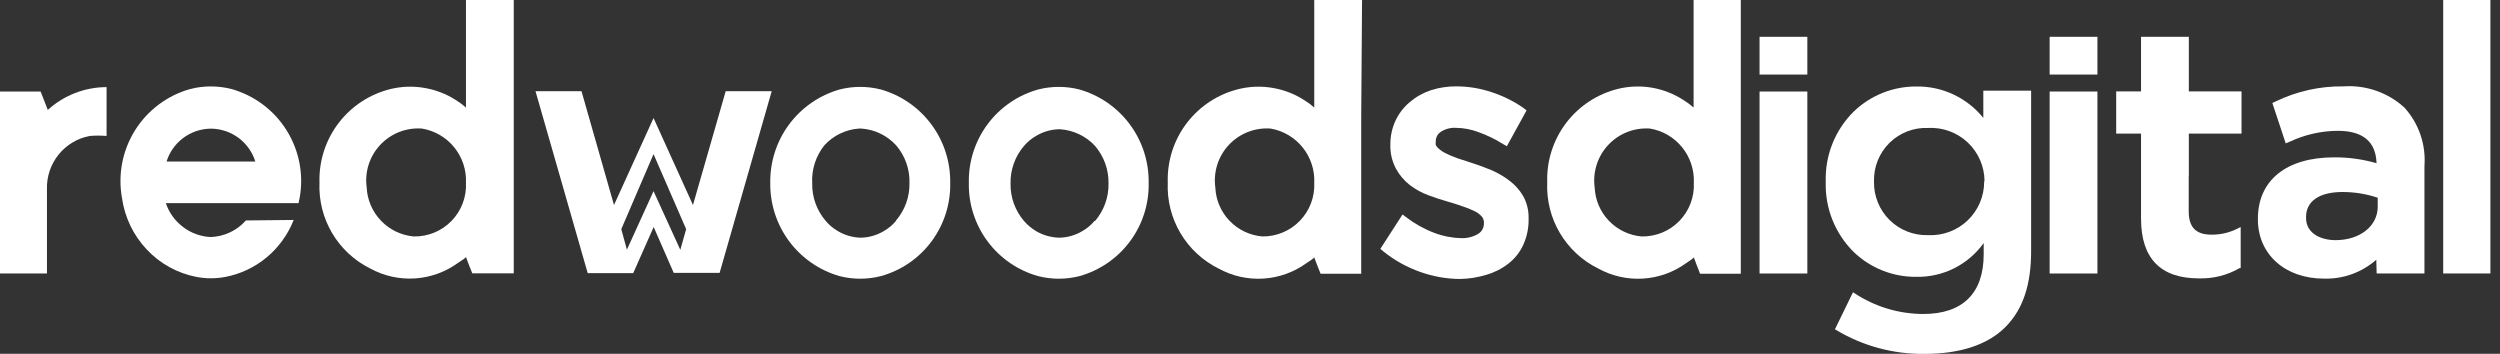 <svg width="212" height="30" viewBox="0 0 212 30" fill="none" xmlns="http://www.w3.org/2000/svg">
<rect x="0" y="0" width="212" height="30" fill="#333333" stroke="none"/>
<g clip-path="url(#clip0_338_3692)">
<path d="M43.566 0H39.514V0.395C39.504 0.452 39.504 0.51 39.514 0.567V9.119C39.24 8.877 38.945 8.66 38.632 8.47C37.831 7.959 36.935 7.615 35.998 7.457C35.06 7.291 34.098 7.319 33.171 7.538C31.398 7.959 29.825 8.98 28.718 10.427C27.61 11.874 27.036 13.66 27.092 15.481C27.027 16.985 27.4 18.475 28.166 19.77C28.933 21.065 30.059 22.11 31.408 22.776C32.567 23.407 33.881 23.696 35.197 23.61C36.514 23.524 37.779 23.066 38.845 22.29L38.936 22.229L39.311 21.976L39.534 21.793V21.854L39.635 22.117C39.706 22.29 39.767 22.462 39.828 22.624L40.051 23.181H43.566V0ZM35.076 20.051C34.023 19.954 33.041 19.481 32.309 18.718C31.577 17.954 31.146 16.953 31.094 15.897C31.005 15.246 31.062 14.584 31.262 13.958C31.461 13.332 31.798 12.759 32.248 12.28C32.698 11.801 33.248 11.429 33.861 11.19C34.473 10.952 35.13 10.853 35.785 10.902C36.859 11.081 37.831 11.646 38.517 12.492C39.204 13.337 39.558 14.403 39.514 15.491C39.543 16.086 39.45 16.68 39.24 17.237C39.03 17.794 38.708 18.302 38.294 18.729C37.88 19.157 37.382 19.495 36.832 19.722C36.282 19.949 35.691 20.061 35.096 20.051H35.076Z" fill="white"/>
<path d="M115.502 0H111.449V0.395C111.439 0.452 111.439 0.51 111.449 0.567V9.119C111.175 8.877 110.88 8.66 110.567 8.47C109.766 7.959 108.87 7.615 107.933 7.457C106.995 7.291 106.033 7.319 105.106 7.538C103.332 7.956 101.756 8.976 100.648 10.424C99.54 11.872 98.967 13.659 99.027 15.481C98.962 16.985 99.335 18.475 100.102 19.77C100.868 21.065 101.994 22.11 103.343 22.776C104.499 23.411 105.811 23.706 107.128 23.625C108.444 23.544 109.711 23.092 110.78 22.32L110.871 22.259L111.246 22.006L111.469 21.824V21.884L111.57 22.148C111.641 22.32 111.702 22.492 111.763 22.654L111.986 23.212H115.431V9.919L115.502 0ZM107.042 20.051C105.986 19.96 105 19.489 104.267 18.724C103.534 17.96 103.105 16.955 103.06 15.897C102.97 15.246 103.028 14.584 103.227 13.958C103.427 13.332 103.764 12.759 104.213 12.28C104.663 11.801 105.214 11.429 105.826 11.19C106.438 10.952 107.096 10.853 107.751 10.902C108.819 11.088 109.784 11.656 110.464 12.5C111.144 13.345 111.494 14.408 111.449 15.491C111.477 16.086 111.382 16.681 111.171 17.238C110.96 17.795 110.637 18.302 110.222 18.73C109.807 19.157 109.309 19.495 108.759 19.722C108.208 19.949 107.617 20.061 107.021 20.051H107.042Z" fill="white"/>
<path d="M4.053 9.321L3.445 7.761H0V23.192H3.982V16.038C3.951 14.98 4.298 13.945 4.961 13.118C5.623 12.292 6.559 11.729 7.599 11.53C8.078 11.489 8.559 11.489 9.037 11.53V7.386C7.194 7.393 5.418 8.082 4.053 9.321Z" fill="white"/>
<path d="M20.851 18.693C20.477 19.12 20.018 19.465 19.503 19.706C18.989 19.948 18.43 20.082 17.862 20.101C17.014 20.062 16.197 19.765 15.522 19.25C14.842 18.738 14.333 18.031 14.063 17.224H25.329C25.329 17.072 25.38 16.93 25.41 16.788C25.768 14.805 25.373 12.759 24.303 11.05C23.234 9.342 21.566 8.093 19.625 7.548C18.478 7.256 17.277 7.256 16.13 7.548C14.189 8.093 12.521 9.342 11.451 11.05C10.382 12.759 9.987 14.805 10.345 16.788C10.575 18.431 11.311 19.961 12.452 21.165C13.579 22.366 15.059 23.178 16.677 23.485C17.477 23.637 18.298 23.637 19.098 23.485C20.392 23.24 21.602 22.668 22.614 21.824C23.632 20.976 24.419 19.885 24.904 18.652L20.851 18.693ZM17.811 10.912H18.004C18.826 10.942 19.618 11.226 20.271 11.725C20.924 12.224 21.407 12.913 21.651 13.698H14.124C14.368 12.913 14.851 12.224 15.504 11.725C16.157 11.226 16.949 10.942 17.771 10.912H17.811Z" fill="white"/>
<path d="M74.701 7.589C73.551 7.295 72.346 7.295 71.195 7.589C69.483 8.078 67.979 9.119 66.916 10.549C65.854 11.98 65.293 13.72 65.319 15.502C65.293 17.283 65.854 19.023 66.916 20.454C67.979 21.884 69.483 22.925 71.195 23.414C72.346 23.708 73.551 23.708 74.701 23.414C76.419 22.937 77.93 21.902 78.994 20.471C80.058 19.039 80.615 17.295 80.578 15.512C80.606 13.729 80.046 11.986 78.983 10.553C77.921 9.121 76.416 8.079 74.701 7.589ZM75.978 18.733C75.693 19.075 75.35 19.363 74.965 19.585C74.401 19.927 73.76 20.122 73.1 20.152H72.898C72.239 20.122 71.597 19.927 71.033 19.585C70.648 19.363 70.305 19.075 70.02 18.733C69.261 17.85 68.853 16.717 68.875 15.552C68.809 14.384 69.177 13.233 69.909 12.32C70.668 11.49 71.715 10.983 72.837 10.902H73.04C74.168 10.978 75.224 11.486 75.988 12.32C76.75 13.206 77.155 14.344 77.123 15.512C77.148 16.675 76.744 17.808 75.988 18.693L75.978 18.733Z" fill="white"/>
<path d="M91.54 7.589C90.39 7.295 89.185 7.295 88.034 7.589C86.316 8.069 84.806 9.107 83.743 10.54C82.679 11.972 82.121 13.718 82.158 15.502C82.121 17.285 82.679 19.031 83.743 20.463C84.806 21.896 86.316 22.934 88.034 23.414C89.185 23.708 90.39 23.708 91.54 23.414C93.256 22.934 94.763 21.897 95.825 20.466C96.887 19.036 97.443 17.293 97.406 15.512C97.436 13.73 96.877 11.988 95.816 10.556C94.756 9.124 93.253 8.081 91.54 7.589ZM92.817 18.733C92.532 19.075 92.189 19.363 91.803 19.585C91.24 19.927 90.598 20.122 89.939 20.152H89.737C89.072 20.124 88.425 19.932 87.852 19.595C87.472 19.365 87.13 19.078 86.839 18.744C86.078 17.857 85.67 16.721 85.694 15.552C85.672 14.387 86.079 13.255 86.839 12.371C87.125 12.034 87.468 11.749 87.852 11.53C88.42 11.187 89.064 10.992 89.726 10.963H89.929C91.048 11.046 92.094 11.549 92.857 12.371C93.618 13.258 94.026 14.394 94.002 15.562C94.024 16.727 93.617 17.86 92.857 18.744L92.817 18.733Z" fill="white"/>
<path d="M61.54 7.731L58.764 17.386L55.42 10.01L52.067 17.386L49.311 7.731H45.41L49.838 23.161H53.698L55.431 19.25L57.133 23.141H61.023L65.441 7.731H61.54ZM55.42 16.211L53.161 21.175L52.685 19.433L55.42 13.07L58.186 19.433L57.69 21.185L55.42 16.211Z" fill="white"/>
<path d="M129.159 16.616C128.859 16.106 128.46 15.661 127.984 15.309C127.51 14.948 126.993 14.649 126.444 14.417C125.901 14.187 125.346 13.984 124.782 13.809L123.546 13.404C123.2 13.28 122.862 13.134 122.533 12.969C122.298 12.846 122.083 12.689 121.895 12.502C121.836 12.44 121.788 12.368 121.753 12.29C121.737 12.21 121.737 12.127 121.753 12.047V11.996C121.751 11.838 121.785 11.682 121.854 11.54C121.924 11.401 122.029 11.283 122.158 11.195C122.546 10.935 123.009 10.81 123.475 10.841C124.127 10.85 124.771 10.974 125.38 11.206C126.11 11.467 126.81 11.807 127.467 12.219L127.781 12.401L129.453 9.362L129.139 9.119C128.309 8.552 127.401 8.108 126.444 7.801C125.496 7.487 124.504 7.326 123.506 7.325C122.773 7.316 122.045 7.426 121.348 7.649C120.686 7.867 120.074 8.211 119.544 8.663C119.033 9.092 118.621 9.628 118.338 10.233C118.045 10.868 117.896 11.56 117.903 12.259C117.879 12.964 118.04 13.662 118.369 14.286C118.661 14.833 119.065 15.313 119.554 15.694C120.032 16.057 120.561 16.347 121.125 16.555C121.682 16.768 122.249 16.95 122.786 17.102C123.323 17.254 123.627 17.356 124.022 17.497C124.37 17.608 124.708 17.743 125.035 17.903C125.27 18.012 125.48 18.167 125.653 18.359C125.774 18.5 125.839 18.68 125.836 18.865V18.926C125.843 19.102 125.803 19.277 125.721 19.434C125.64 19.59 125.518 19.723 125.37 19.818C124.919 20.091 124.397 20.222 123.87 20.192C123.093 20.172 122.325 20.018 121.601 19.737C120.75 19.411 119.952 18.964 119.23 18.409L118.936 18.186L117.052 21.104L117.295 21.307C118.234 22.067 119.296 22.66 120.436 23.06C121.512 23.445 122.646 23.647 123.789 23.657C124.552 23.647 125.309 23.527 126.038 23.303C126.715 23.113 127.349 22.793 127.903 22.361C128.448 21.942 128.883 21.395 129.169 20.77C129.487 20.074 129.643 19.316 129.625 18.551V18.49C129.639 17.835 129.478 17.189 129.159 16.616Z" fill="white"/>
<path d="M168.186 7.69V10C167.504 9.153 166.637 8.473 165.652 8.011C164.667 7.549 163.59 7.318 162.503 7.335C160.523 7.325 158.618 8.089 157.194 9.463C156.412 10.235 155.799 11.16 155.391 12.18C154.983 13.199 154.79 14.292 154.823 15.39V15.451C154.792 16.542 154.984 17.628 155.388 18.642C155.793 19.656 156.4 20.577 157.173 21.348C158.6 22.731 160.515 23.495 162.503 23.475C163.616 23.498 164.719 23.249 165.715 22.749C166.711 22.25 167.569 21.515 168.217 20.608V21.56C168.217 24.863 166.444 26.626 163.09 26.626C161.01 26.621 158.977 26.004 157.244 24.853L157.133 24.782L155.603 27.923L155.704 27.984C157.964 29.339 160.556 30.04 163.192 30.01C166.231 30.01 168.592 29.23 170.091 27.7C171.591 26.17 172.239 24.073 172.239 21.277V7.69H168.186ZM168.257 15.36V15.431C168.255 16.043 168.129 16.648 167.887 17.21C167.644 17.773 167.29 18.28 166.846 18.701C166.402 19.123 165.877 19.45 165.302 19.662C164.728 19.875 164.117 19.969 163.506 19.939C162.905 19.958 162.306 19.856 161.746 19.637C161.185 19.418 160.675 19.088 160.246 18.667C159.817 18.245 159.478 17.741 159.25 17.185C159.021 16.629 158.907 16.032 158.916 15.431V15.37C158.9 14.766 159.009 14.165 159.235 13.605C159.461 13.045 159.799 12.538 160.23 12.114C160.66 11.69 161.173 11.359 161.736 11.142C162.3 10.925 162.902 10.826 163.506 10.851C164.119 10.818 164.733 10.91 165.31 11.122C165.887 11.333 166.415 11.659 166.863 12.081C167.31 12.502 167.667 13.011 167.912 13.574C168.157 14.138 168.285 14.745 168.288 15.36H168.257Z" fill="white"/>
<path d="M147.67 0H143.617V9.119C143.343 8.877 143.048 8.66 142.736 8.47C141.937 7.954 141.043 7.604 140.107 7.44C139.17 7.277 138.211 7.303 137.285 7.518C135.51 7.936 133.934 8.955 132.826 10.403C131.718 11.851 131.145 13.639 131.206 15.461C131.137 16.97 131.511 18.467 132.281 19.766C133.052 21.066 134.185 22.112 135.542 22.776C136.698 23.411 138.01 23.706 139.326 23.625C140.643 23.544 141.909 23.092 142.979 22.32L143.07 22.259L143.435 22.006L143.658 21.824V21.884L143.759 22.148C143.82 22.32 143.88 22.492 143.951 22.654L144.164 23.212H147.619V0H147.67ZM139.21 20.051C138.155 19.96 137.168 19.489 136.435 18.724C135.703 17.96 135.273 16.955 135.228 15.897C135.14 15.245 135.199 14.583 135.4 13.957C135.601 13.331 135.939 12.758 136.389 12.28C136.84 11.801 137.391 11.429 138.003 11.191C138.616 10.952 139.274 10.854 139.929 10.902C140.999 11.085 141.966 11.653 142.649 12.497C143.331 13.342 143.682 14.406 143.637 15.491C143.667 16.086 143.573 16.68 143.364 17.237C143.154 17.794 142.832 18.302 142.418 18.729C142.003 19.157 141.506 19.495 140.956 19.722C140.406 19.949 139.815 20.061 139.22 20.051H139.21Z" fill="white"/>
<path d="M153.262 7.761H149.21V23.192H153.262V7.761Z" fill="white"/>
<path d="M211.185 0H207.183V23.192H211.185V0Z" fill="white"/>
<path d="M177.862 7.761H173.81V23.192H177.862V7.761Z" fill="white"/>
<path d="M185.613 14.954V11.327H190.081V7.751H185.613V3.121H181.56V7.751H179.453V11.327H181.56V18.541C181.56 21.905 183.212 23.607 186.464 23.607C187.682 23.643 188.886 23.337 189.939 22.725H190.01V19.25L189.828 19.341C189.12 19.716 188.329 19.908 187.528 19.899C186.211 19.899 185.603 19.27 185.603 17.923V14.954H185.613Z" fill="white"/>
<path d="M201.54 23.192H205.593V14.073C205.661 13.175 205.545 12.272 205.252 11.42C204.959 10.569 204.496 9.785 203.891 9.119C203.195 8.486 202.379 8 201.491 7.692C200.603 7.384 199.661 7.259 198.723 7.325C196.743 7.298 194.783 7.731 192.999 8.592L192.695 8.734L193.83 12.158L194.195 12.006C195.463 11.412 196.846 11.101 198.247 11.094C200.375 11.094 201.479 12.016 201.53 13.84C200.361 13.502 199.15 13.335 197.933 13.344C193.88 13.344 191.469 15.289 191.469 18.551V18.612C191.469 21.56 193.769 23.627 197.072 23.627C198.7 23.675 200.286 23.103 201.51 22.026L201.54 23.192ZM198.055 20.365C196.9 20.365 195.552 19.858 195.552 18.47V18.409C195.552 17.062 196.677 16.282 198.642 16.282C199.658 16.281 200.668 16.445 201.631 16.768V17.528C201.631 19.169 200.122 20.365 198.055 20.365Z" fill="white"/>
<path d="M177.862 3.121H173.81V6.322H177.862V3.121Z" fill="white"/>
<path d="M153.262 3.121H149.21V6.322H153.262V3.121Z" fill="white"/>
</g>
<defs>
<clipPath id="clip0_338_3692">
<rect width="211.185" height="30" fill="white"/>
</clipPath>
</defs>
</svg>
